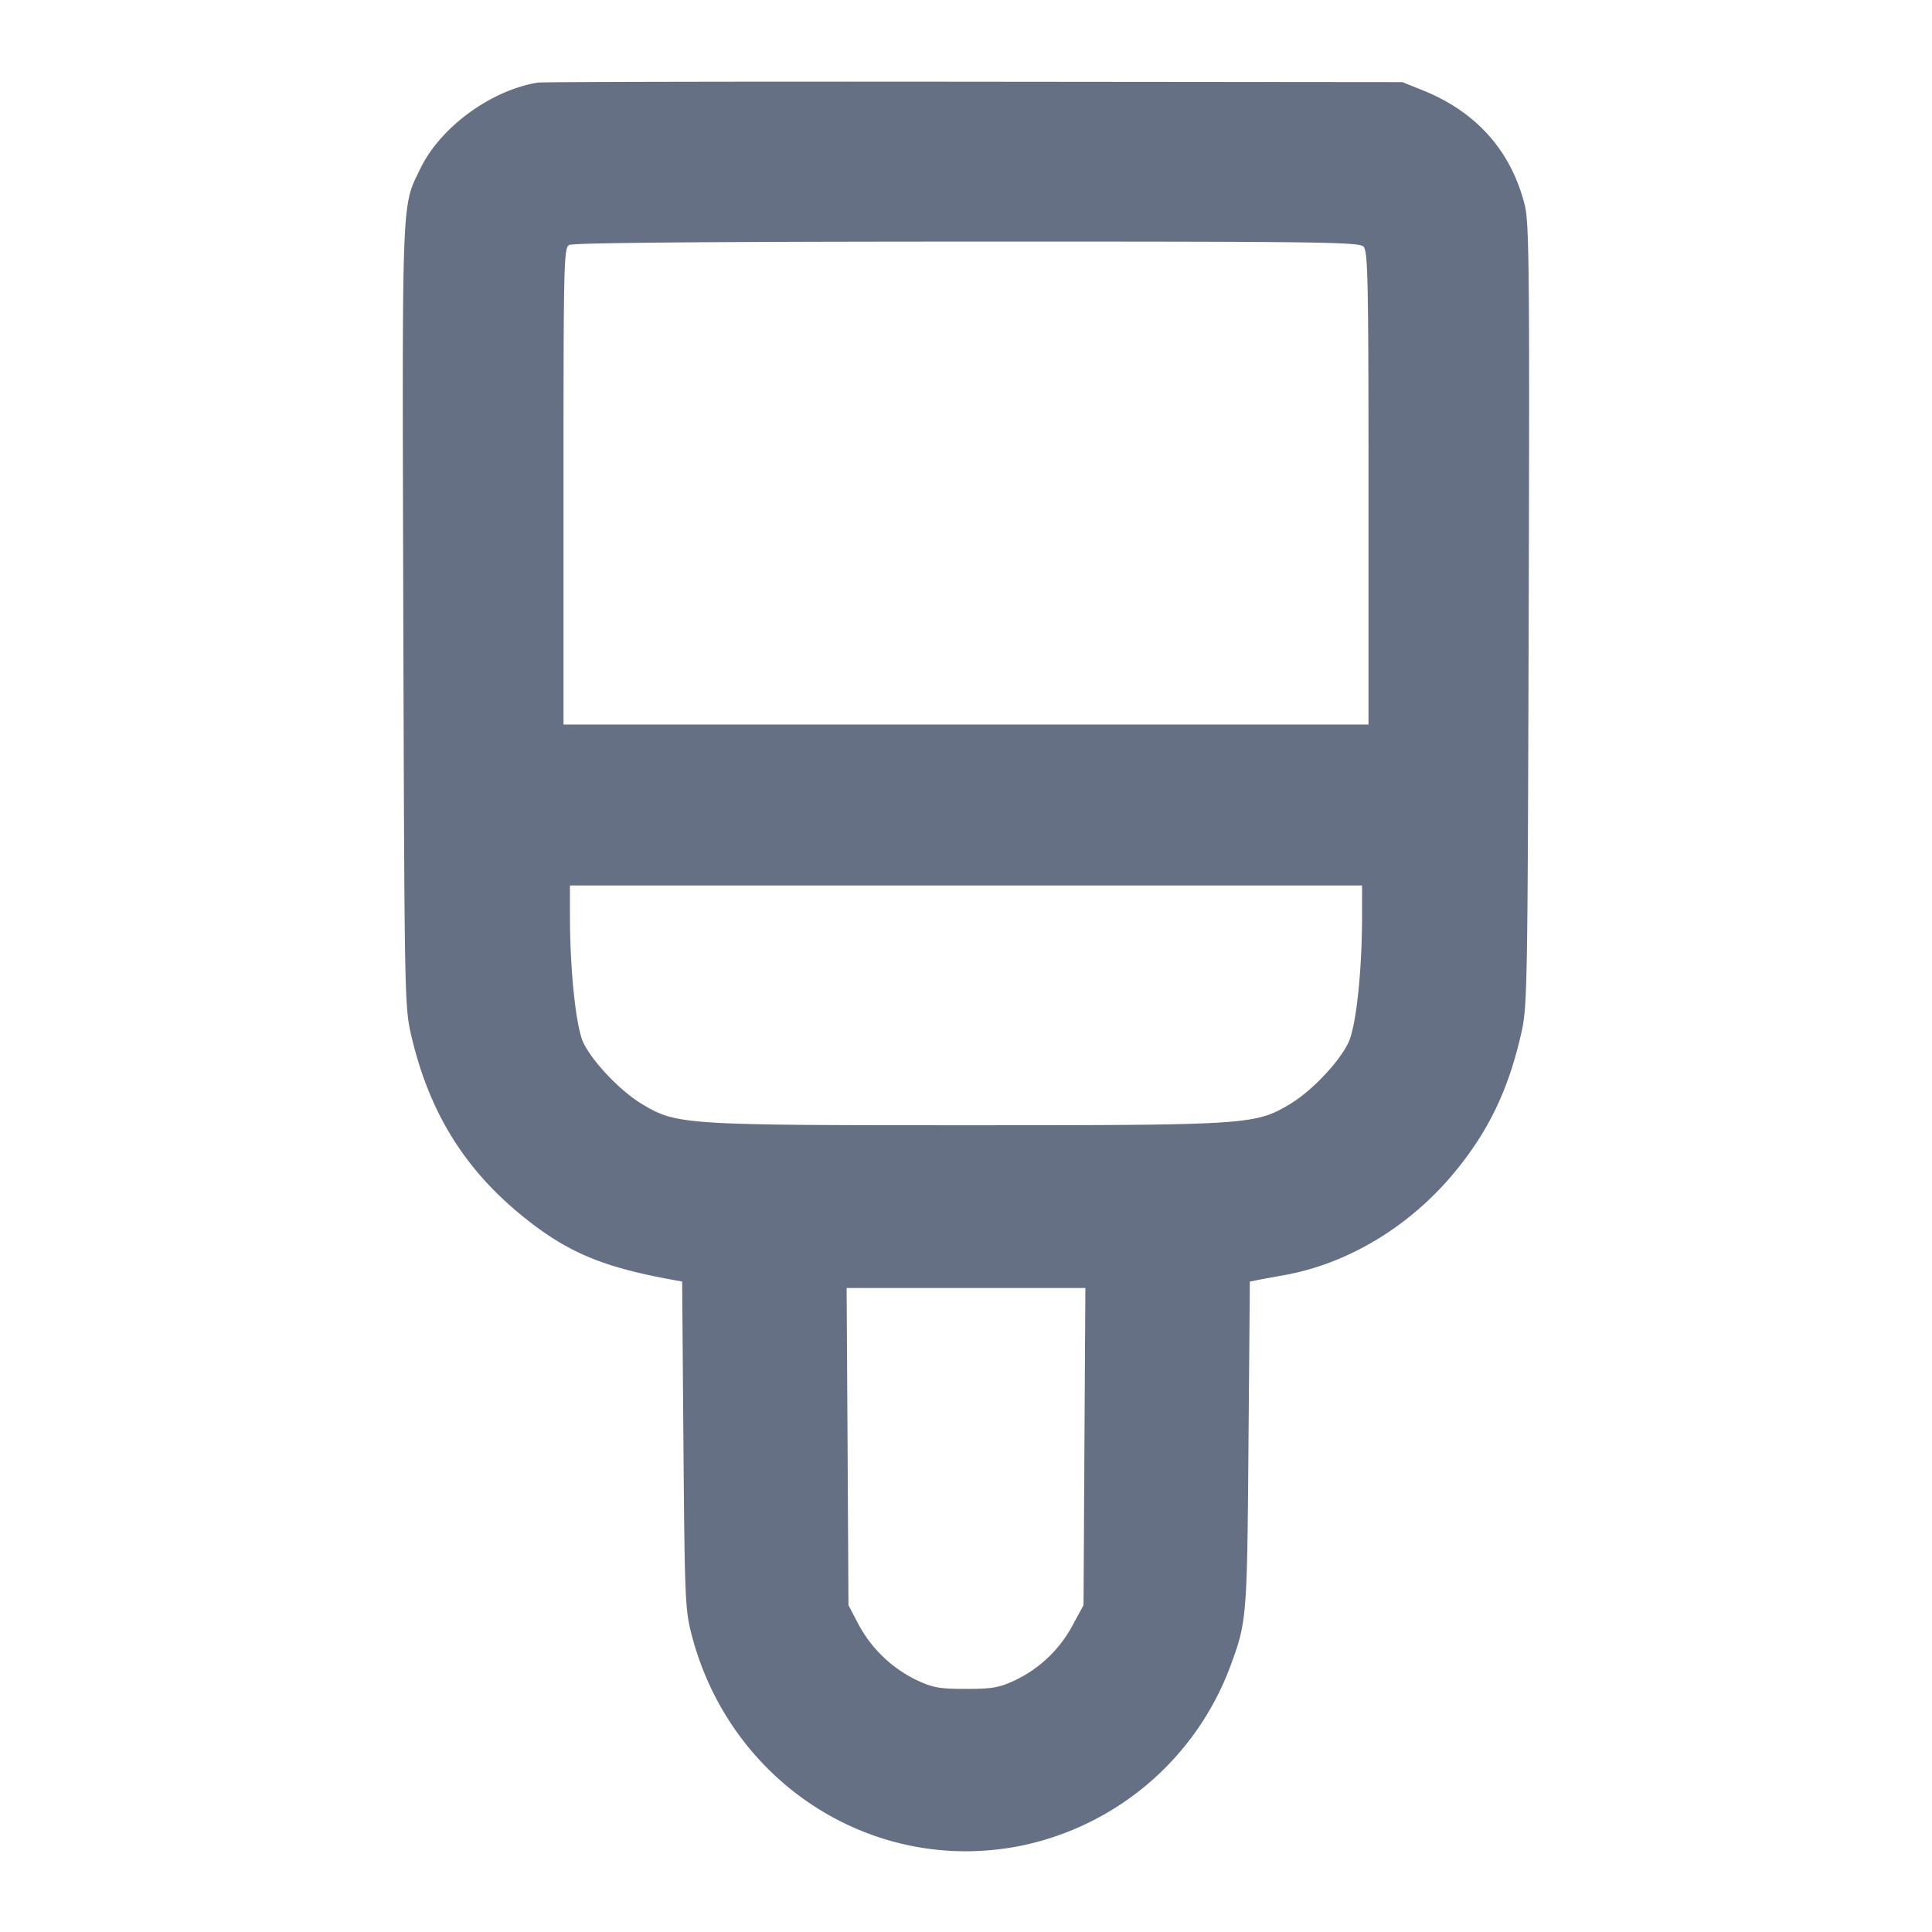 <svg width="24" height="24" fill="none" xmlns="http://www.w3.org/2000/svg"><path d="M6.68 1.026c-.583.096-1.208.553-1.457 1.066-.236.487-.228.256-.213 5.555.014 4.756.016 4.86.098 5.213.222.956.664 1.67 1.401 2.262.546.439.985.622 1.878.782l.087.016.016 2.03c.016 1.926.021 2.047.103 2.363.483 1.85 2.275 2.99 4.107 2.612a3.535 3.535 0 0 0 2.579-2.214c.21-.566.213-.599.23-2.761l.017-2.03.087-.017c.048-.01.202-.038.342-.063.789-.142 1.553-.602 2.108-1.27.423-.511.668-1.016.829-1.71.082-.353.084-.457.098-5.213.012-4.303.006-4.88-.049-5.1-.172-.679-.604-1.162-1.281-1.431l-.24-.096-5.32-.005c-2.926-.003-5.365.002-5.42.011m10.257 2.037c.056.056.063.383.063 3V9H7V6.042c0-2.775.004-2.961.07-2.999.046-.027 1.706-.041 4.937-.042 4.373-.001 4.874.005 4.93.062m-.017 8.311c0 .697-.075 1.387-.172 1.583-.121.246-.456.597-.72.756-.433.26-.509.265-4.028.265-3.519 0-3.595-.005-4.028-.265-.265-.16-.61-.521-.725-.76-.092-.19-.167-.899-.167-1.579V11h9.84v.374m-3.449 6.596-.011 1.97-.136.25a1.58 1.58 0 0 1-.717.684c-.196.091-.279.106-.607.106-.328 0-.411-.015-.607-.106a1.62 1.62 0 0 1-.727-.693l-.126-.241-.011-1.97-.012-1.97h2.966l-.012 1.97" fill="#667085" fill-rule="evenodd"/></svg>